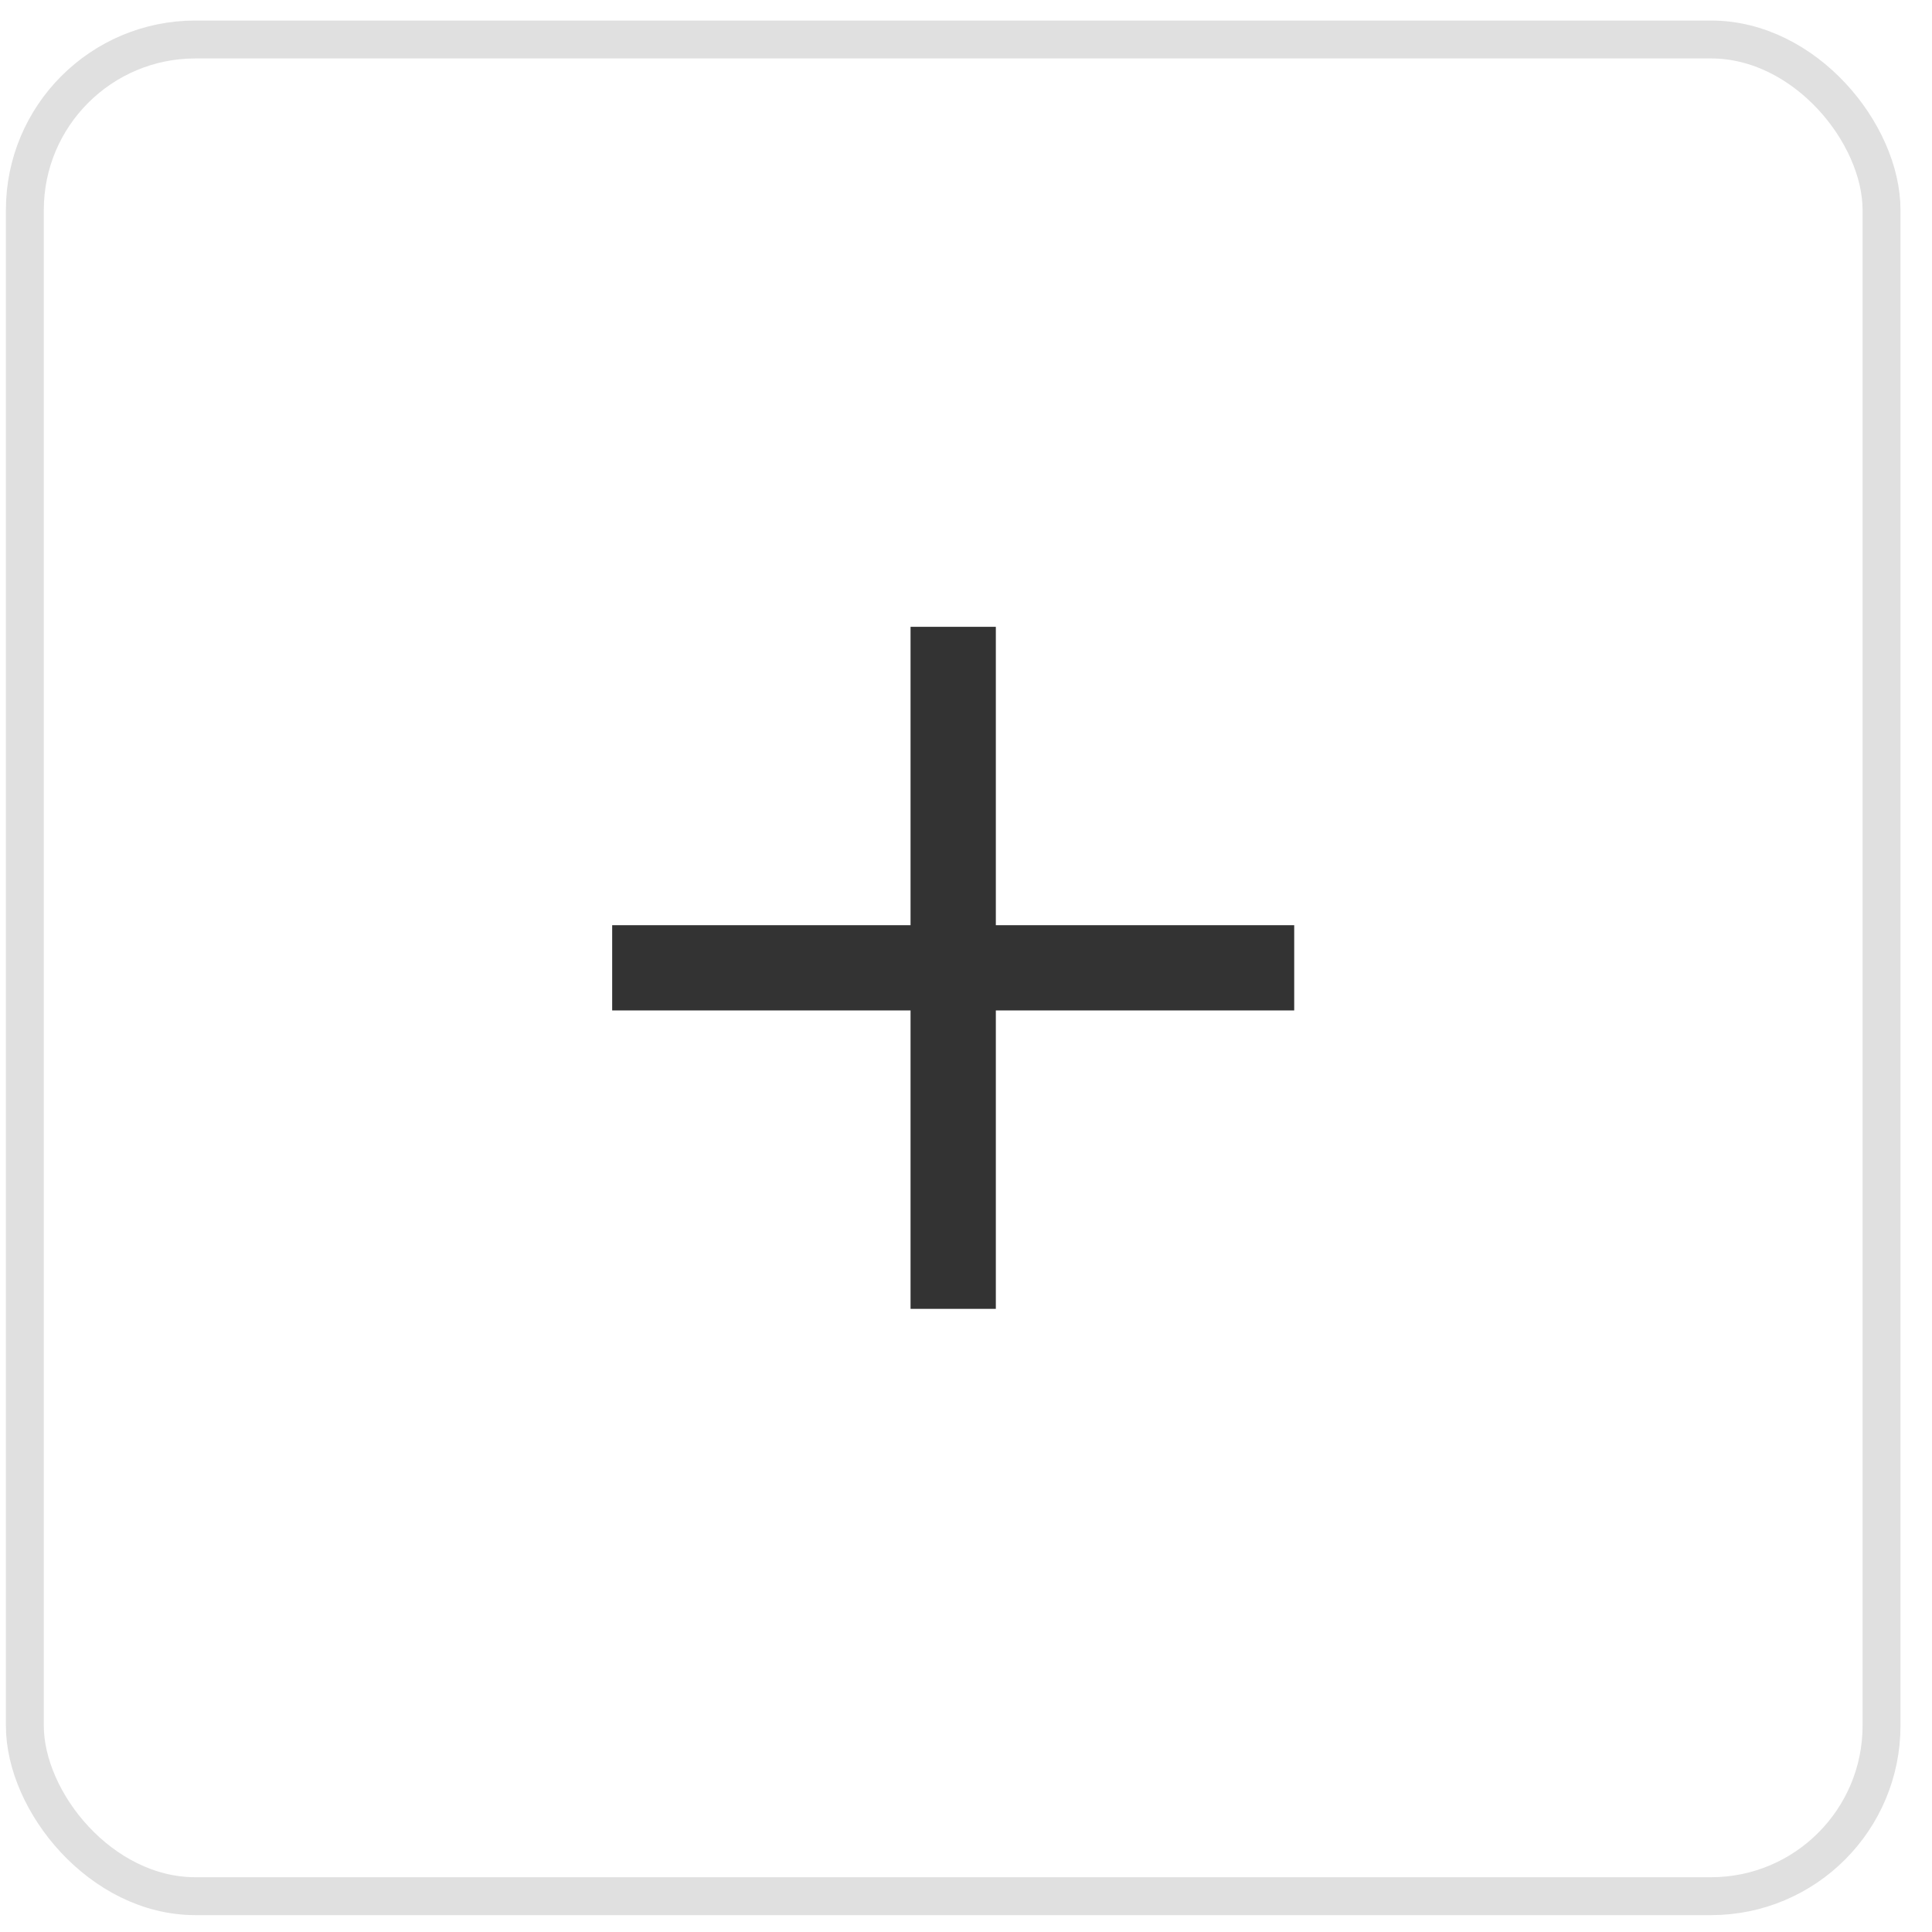 <svg width="50" height="50" viewBox="0 0 50 50" fill="none" xmlns="http://www.w3.org/2000/svg">
<rect x="0.643" y="1.022" width="48.051" height="48.051" rx="4.413" stroke="#E0E0E0" stroke-width="0.981"/>
<path d="M25.772 23.944V16.222H23.565V23.944H15.843V26.15H23.565V33.873H25.772V26.15H33.494V23.944H25.772Z" fill="#333333"/>
</svg>
